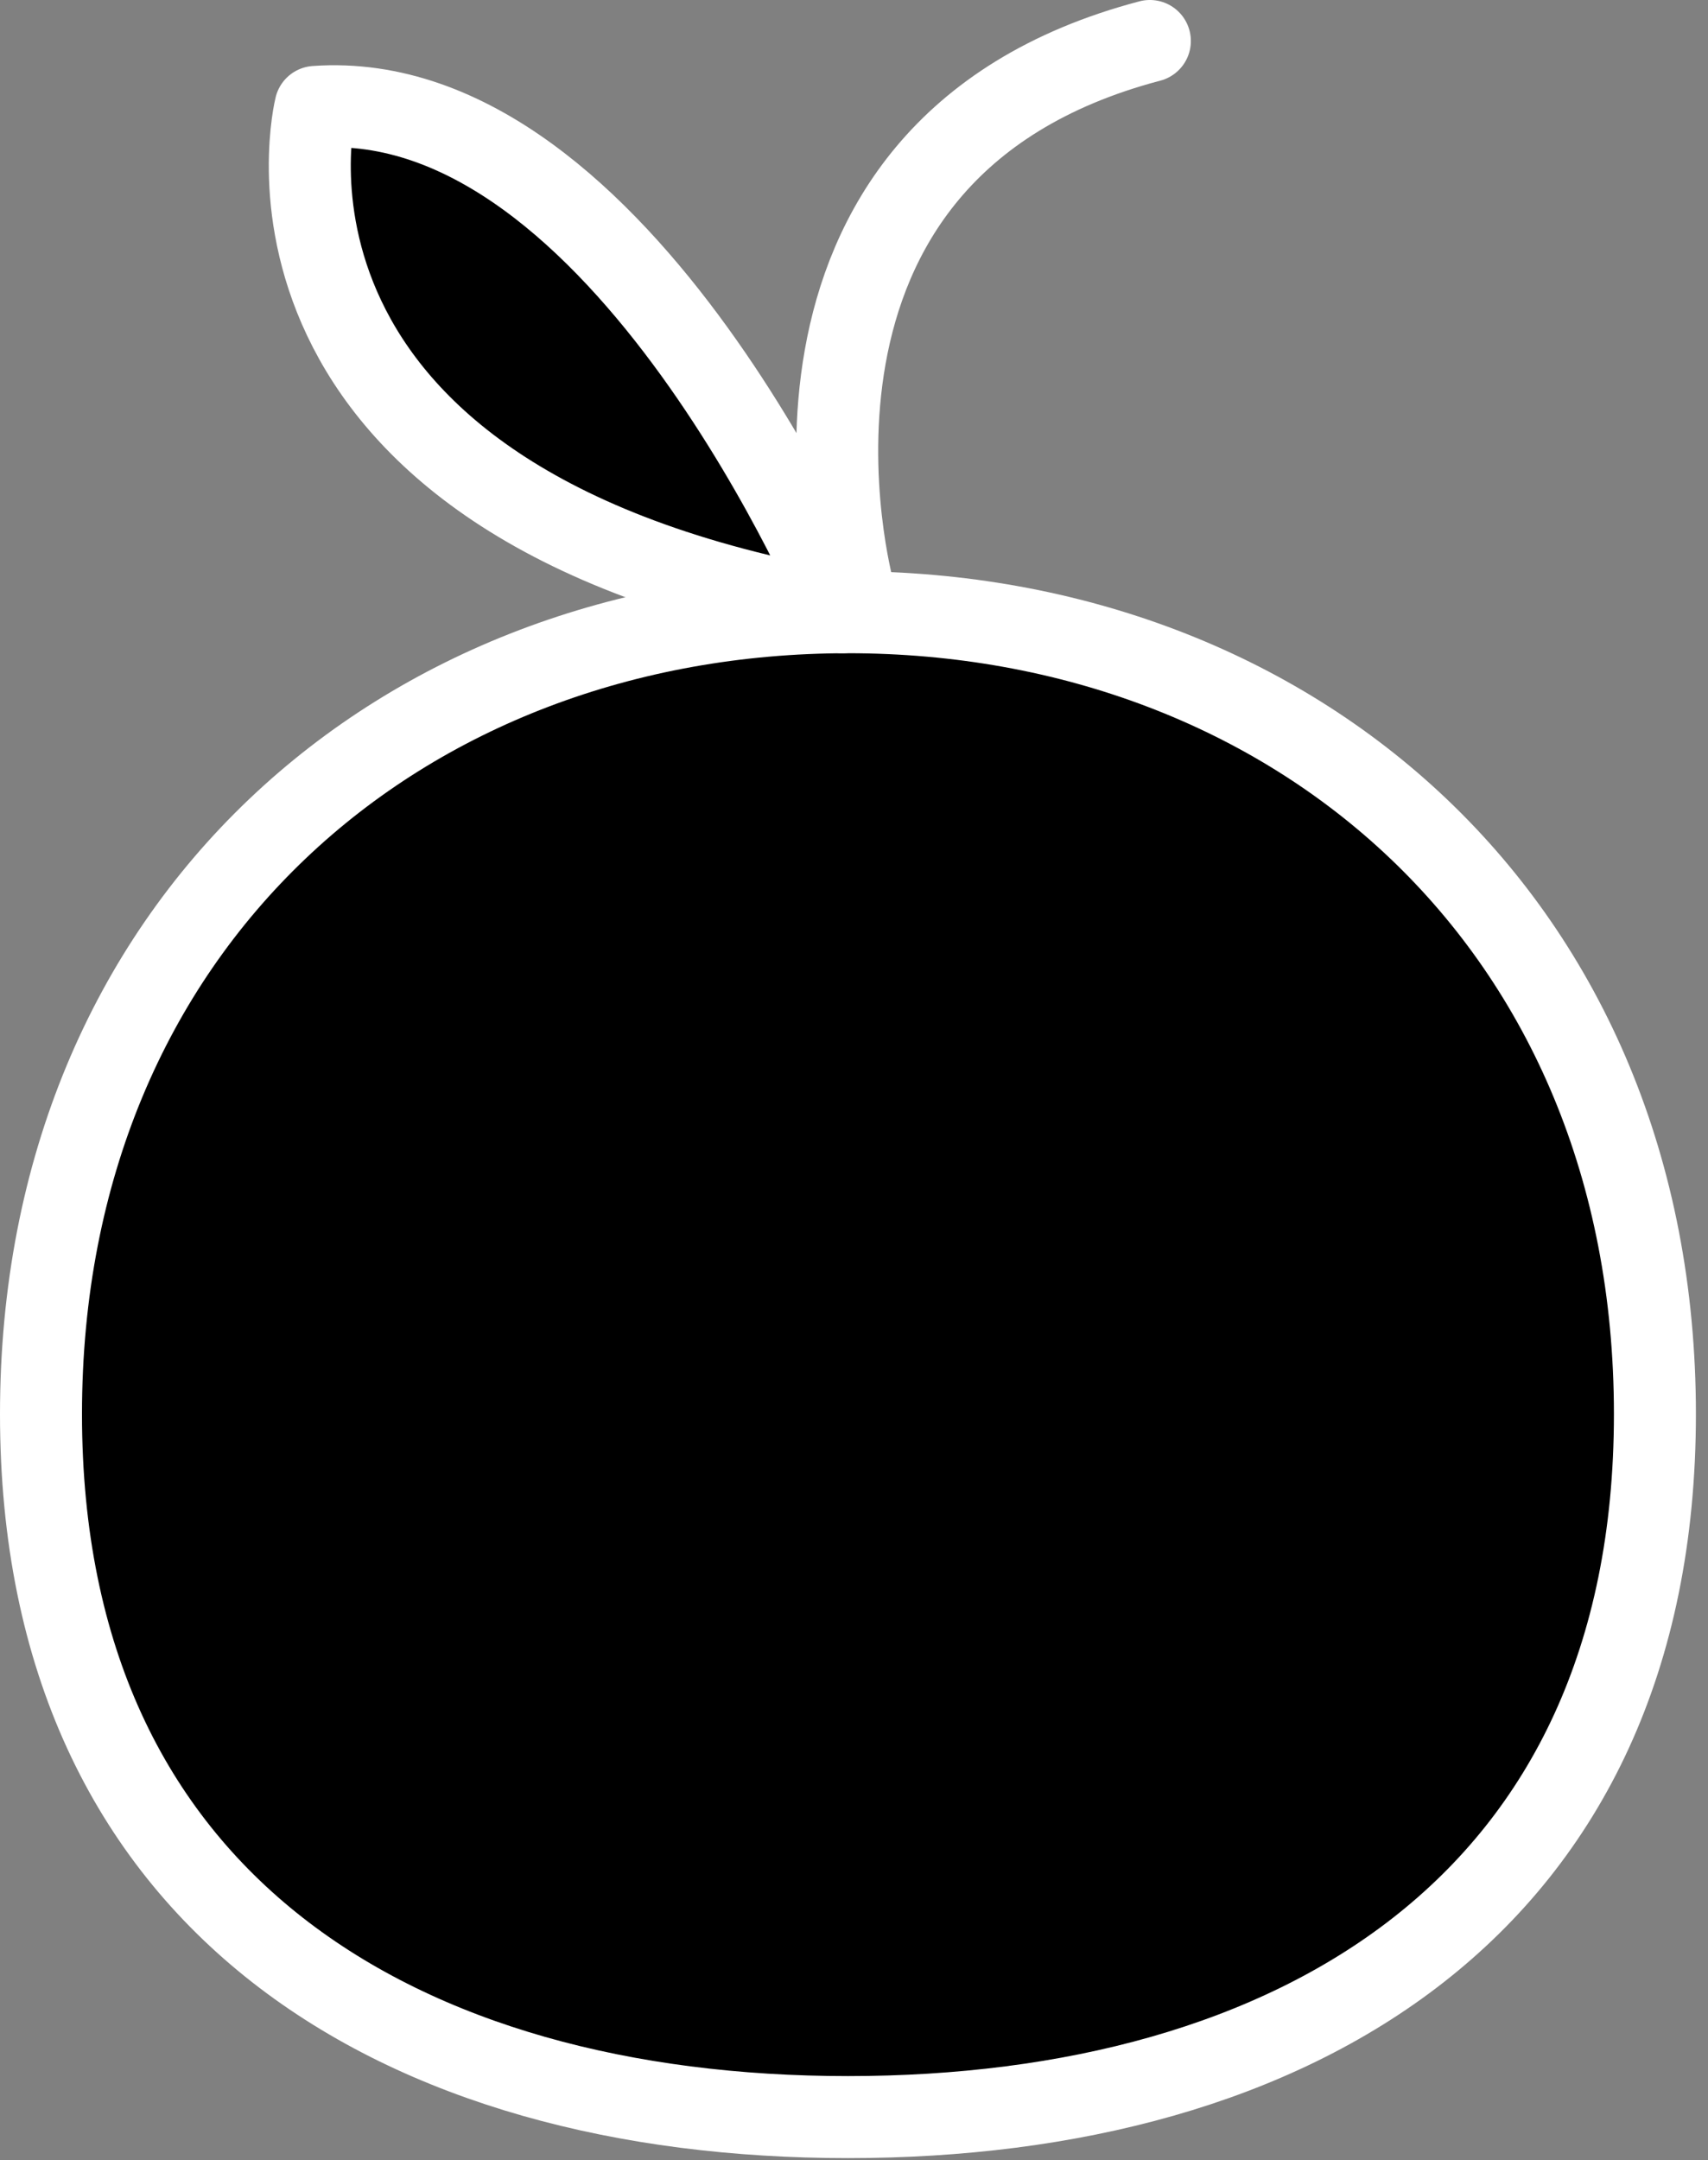 <svg xmlns="http://www.w3.org/2000/svg" width="125" height="158" viewBox="0 0 125 158">
  <rect x="0" y="0" width="125" height="158" fill="#808080" stroke="none"/>
  <g fill="none" fill-rule="evenodd" transform="translate(3 3)">
    <path fill="#000" d="M-0,100.438 C-0,64.493 26.441,41.782 59.058,41.782 C91.674,41.782 118.115,64.493 118.115,100.438 C118.115,136.382 91.674,151.862 59.058,151.862 C26.441,151.862 -0,136.382 -0,100.438"/>
    <path stroke="#FFF" stroke-linecap="round" stroke-linejoin="round" stroke-width="6" d="M-0,100.438 C-0,64.493 26.441,41.782 59.058,41.782 C91.674,41.782 118.115,64.493 118.115,100.438 C118.115,136.382 91.674,151.862 59.058,151.862 C26.441,151.862 -0,136.382 -0,100.438 Z"/>
    <path fill="#000" d="M58.656,41.782 C58.656,41.782 42.586,3.215 20.088,4.821 C20.088,4.821 12.856,33.747 58.656,41.782"/>
    <path stroke="#FFF" stroke-linecap="round" stroke-linejoin="round" stroke-width="6" d="M58.656 41.782C58.656 41.782 42.586 3.215 20.088 4.821 20.088 4.821 12.856 33.747 58.656 41.782zM59.459 40.175C59.459 40.175 50.62 8.034 81.153-.001"/>
  </g>
</svg>
